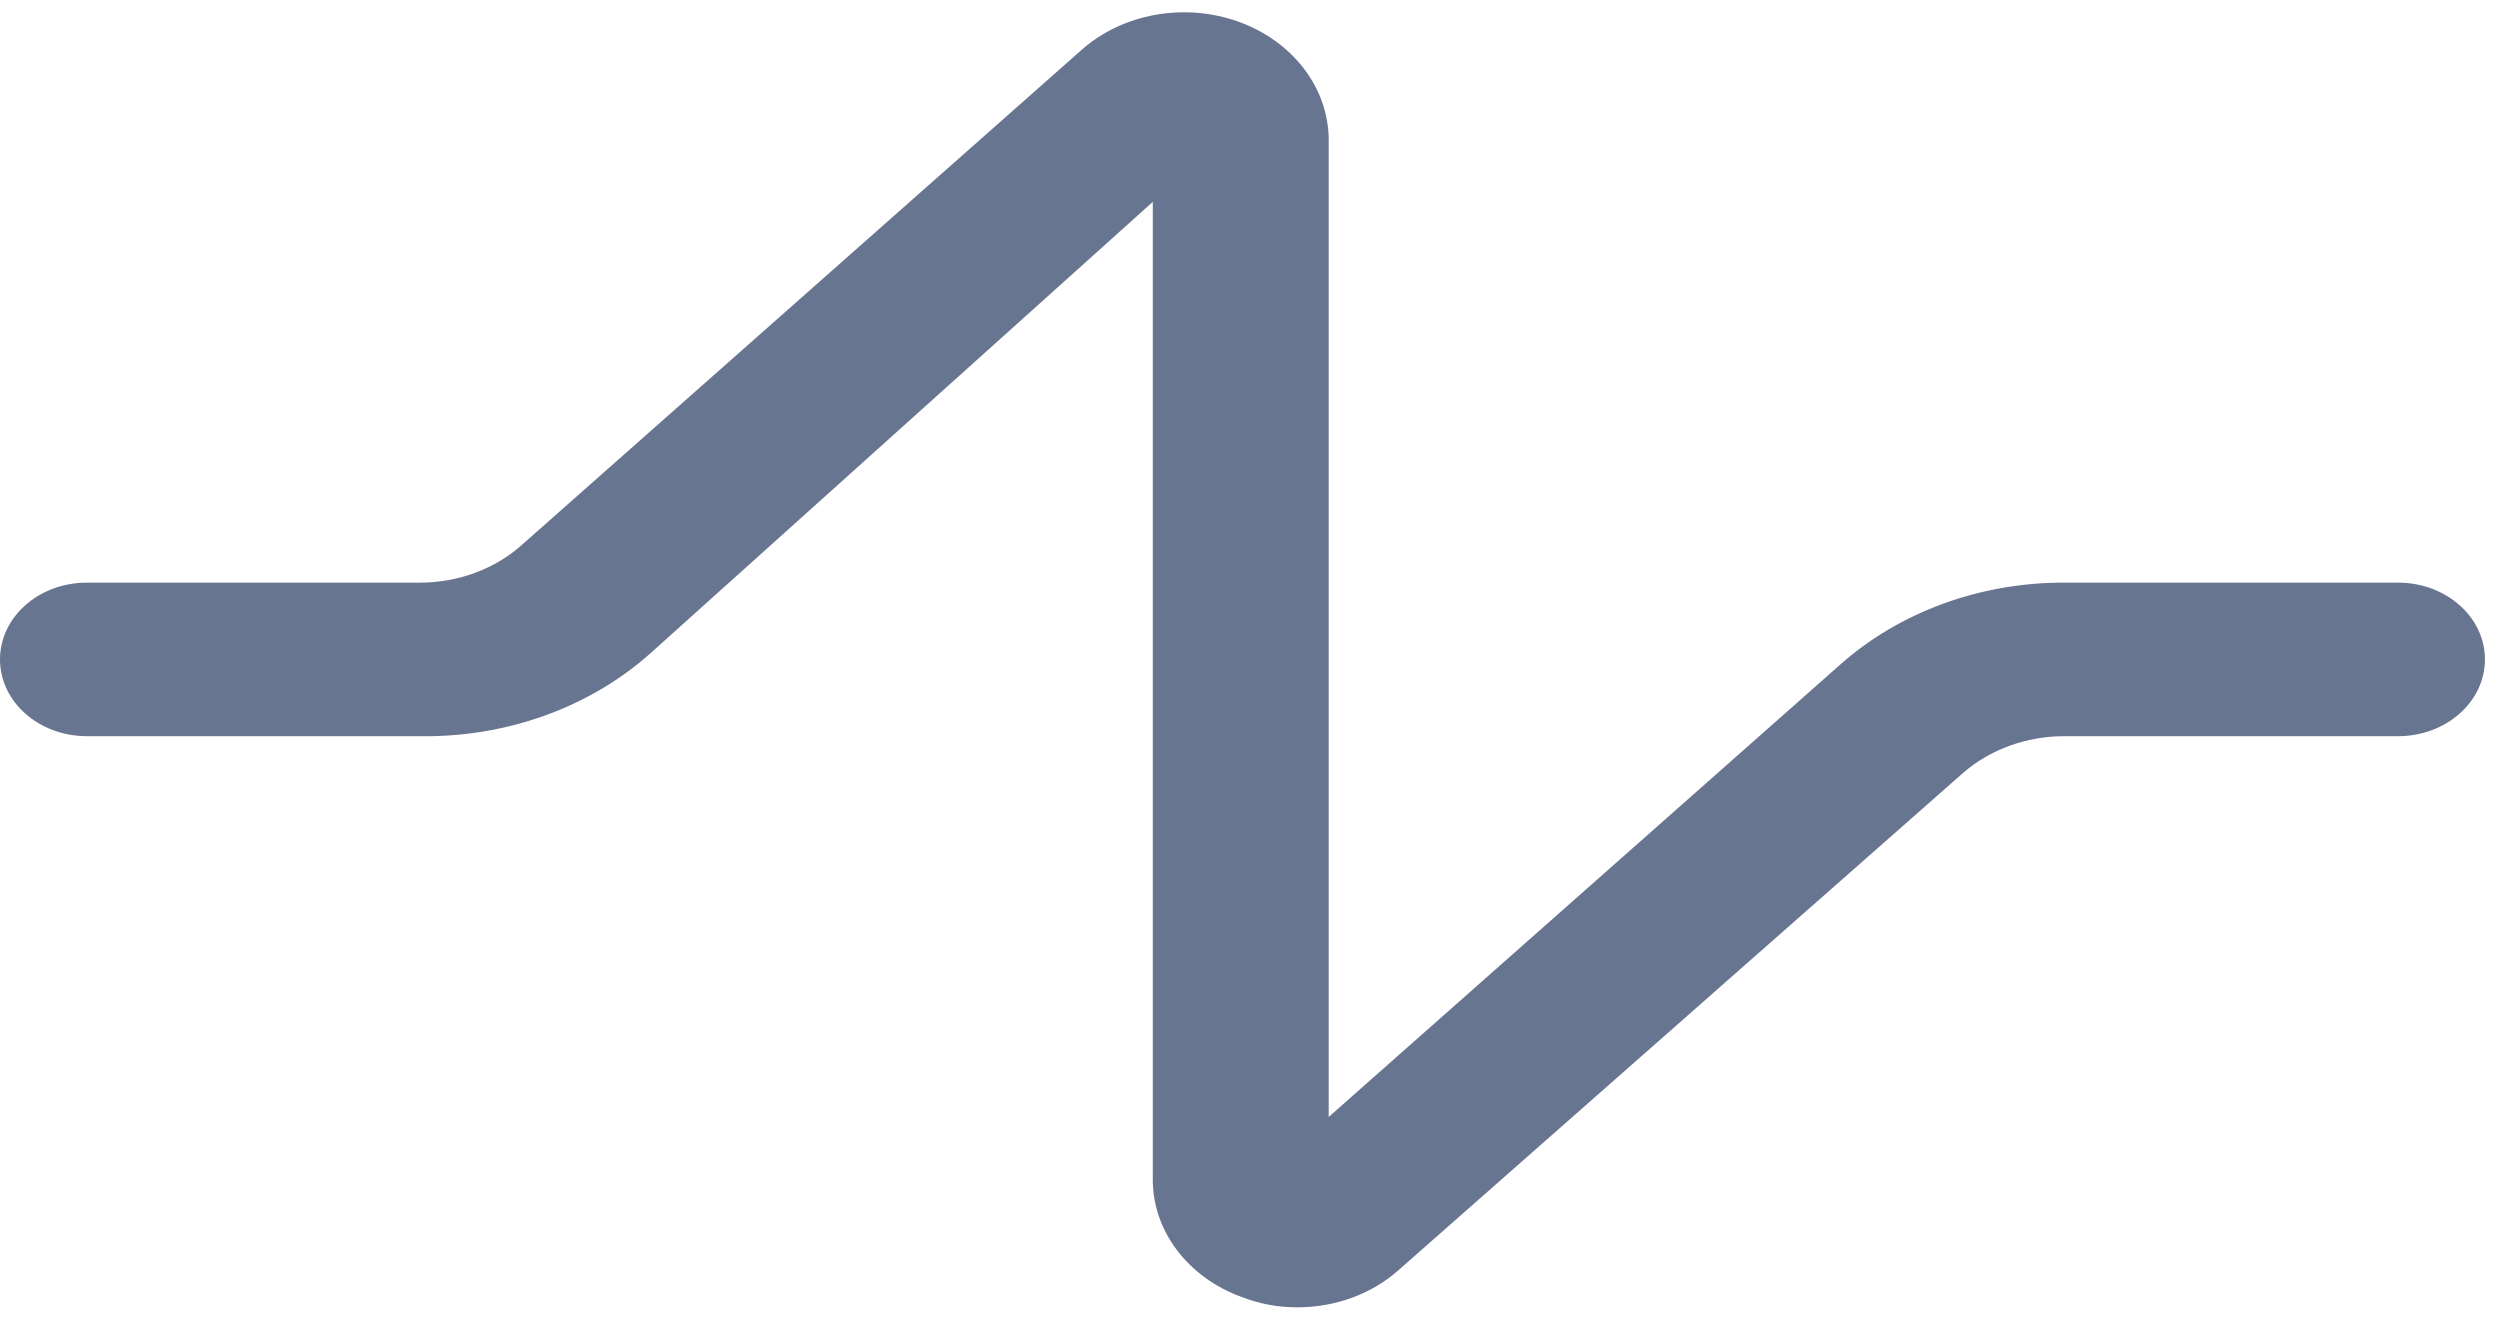 <svg width="108" height="57" viewBox="0 0 108 57" fill="none" xmlns="http://www.w3.org/2000/svg">
<path d="M103.6 25.17H89.2C85.562 25.154 82.068 26.429 79.5 28.708L57.4 48.252V6.024C57.384 3.788 55.846 1.78 53.504 0.938C51.161 0.096 48.476 0.585 46.7 2.177L22.55 23.534C21.377 24.588 19.772 25.178 18.1 25.17H3.75C1.679 25.17 0 26.655 0 28.487C0 30.318 1.679 31.803 3.75 31.803H18.1C21.847 31.869 25.461 30.575 28.1 28.221L49.8 8.721V50.949C49.795 53.179 51.317 55.189 53.65 56.034C54.406 56.329 55.224 56.479 56.05 56.476C57.706 56.477 59.292 55.887 60.45 54.84L84.8 33.395C85.972 32.372 87.553 31.8 89.2 31.803H103.6C105.671 31.803 107.35 30.318 107.35 28.487C107.35 26.655 105.671 25.17 103.6 25.17V25.17Z" fill="#687591"/>
</svg>
